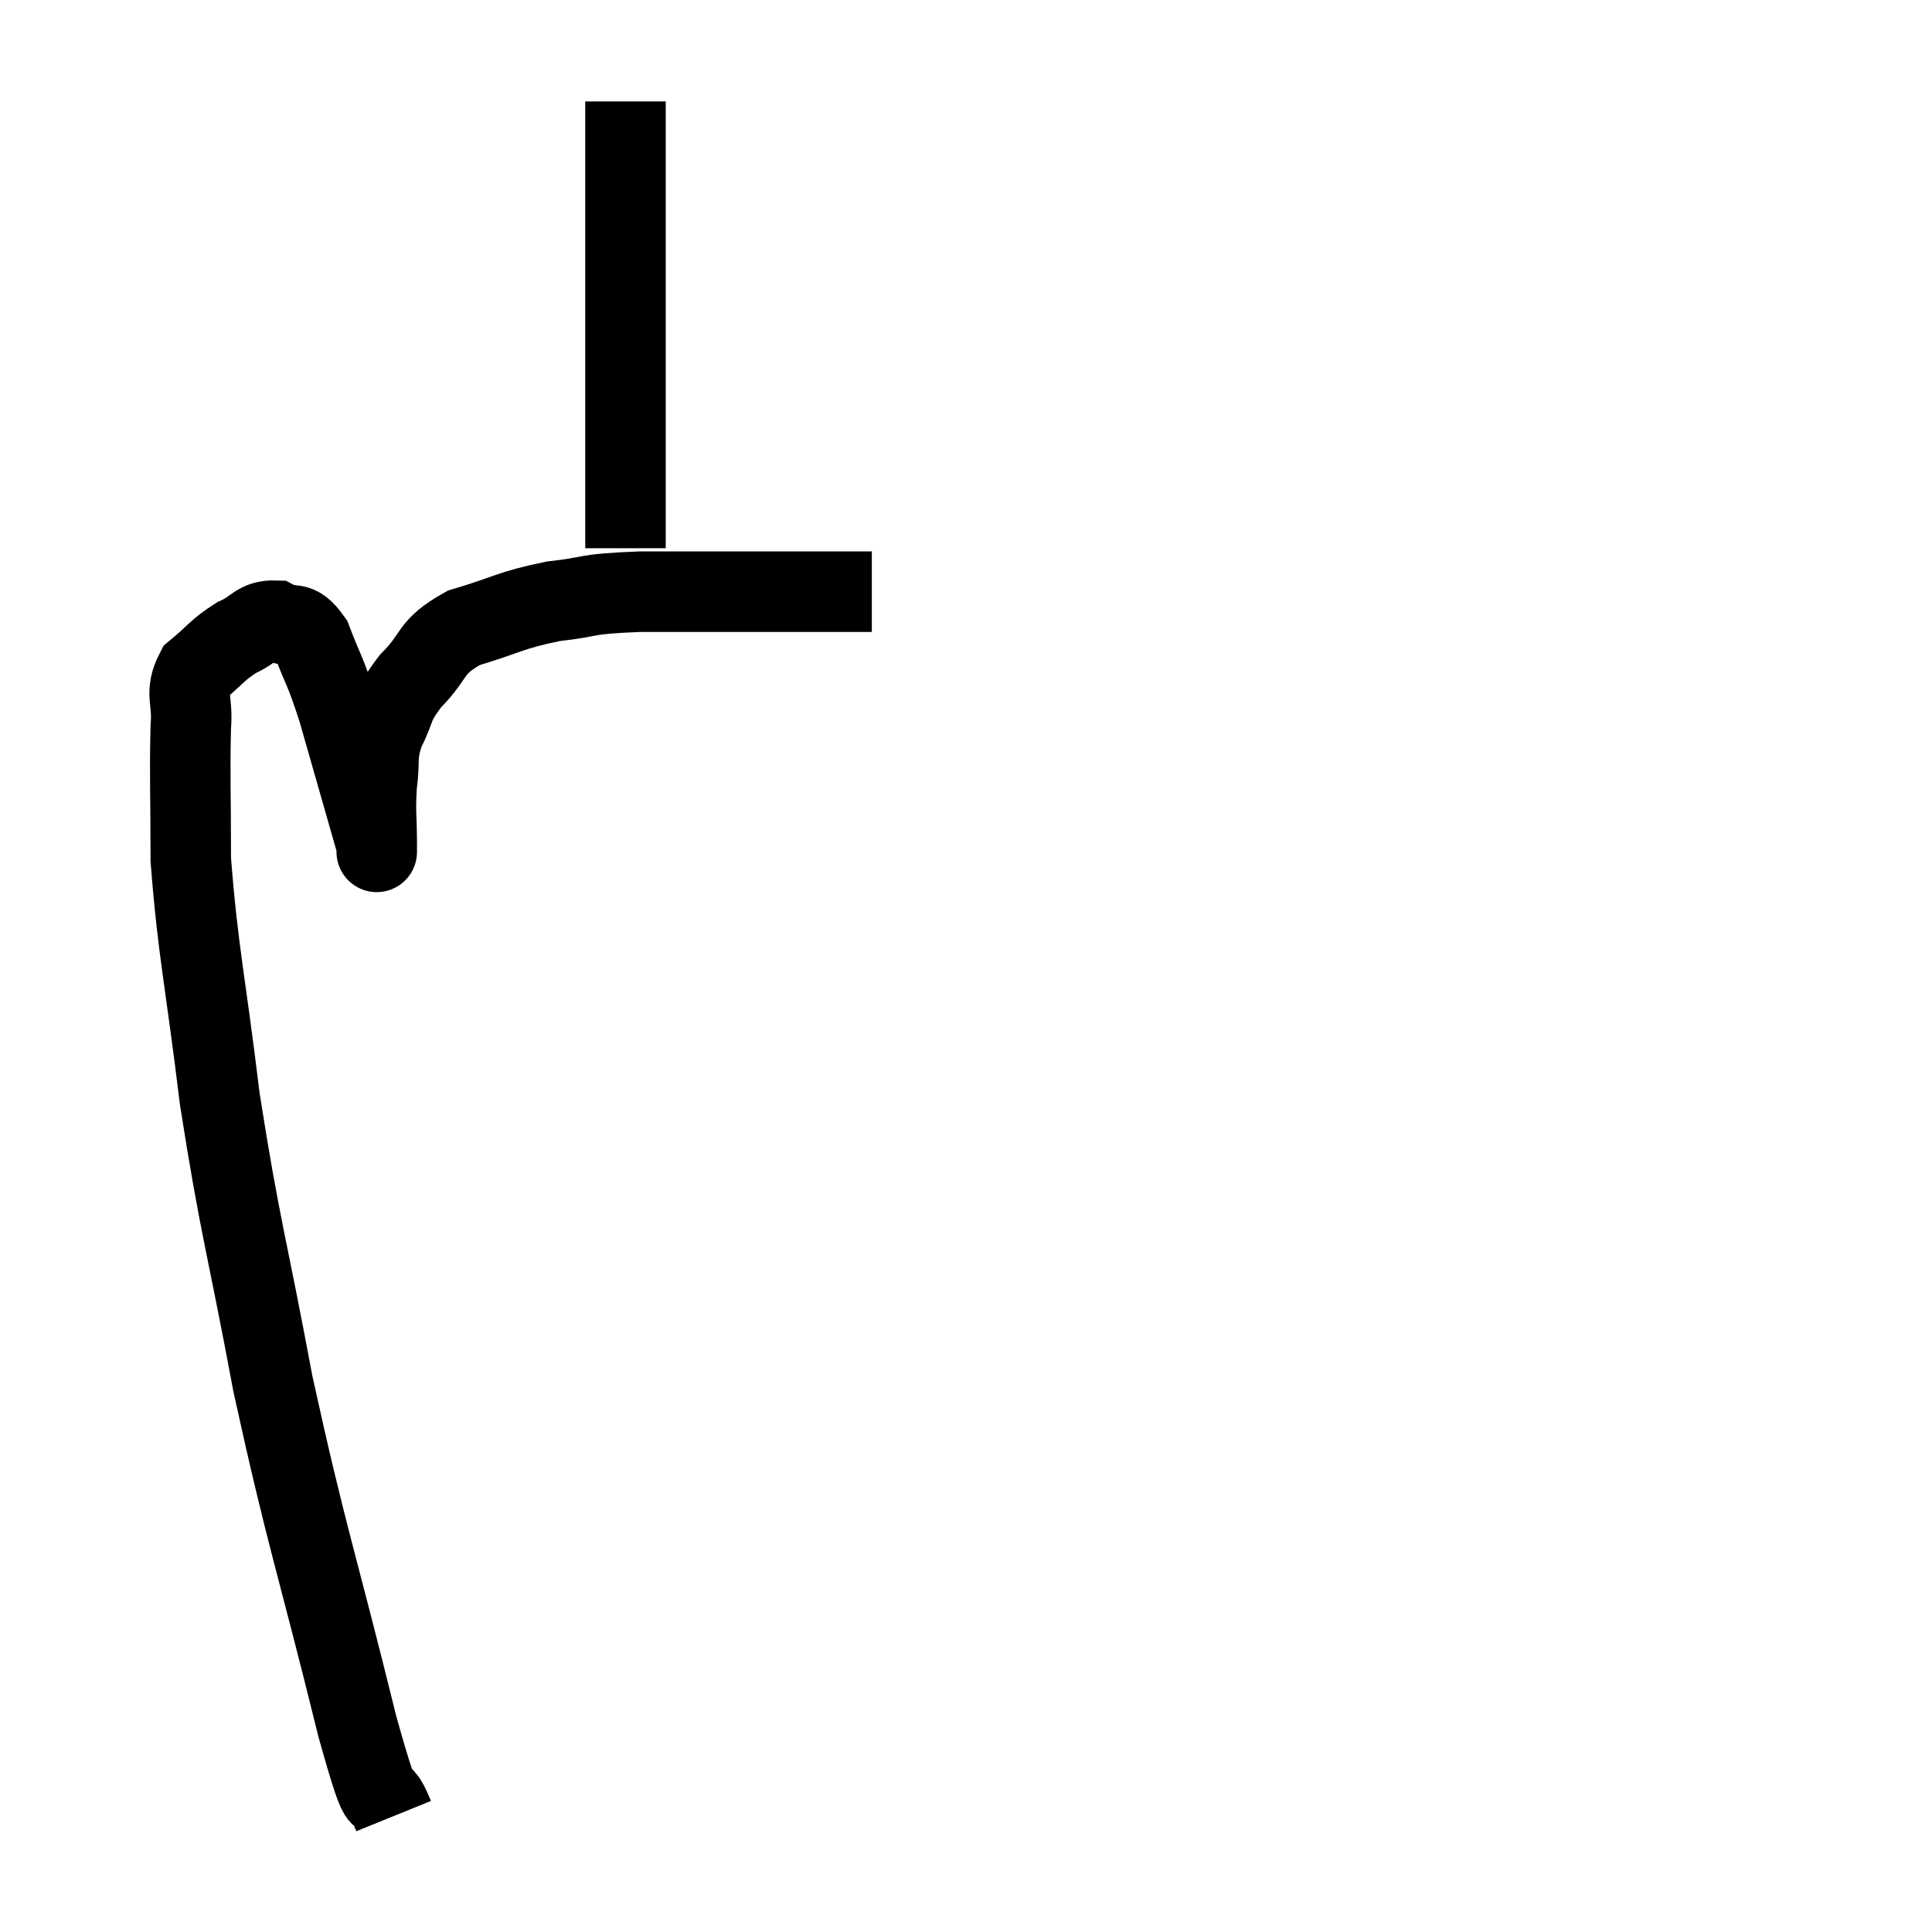 <svg width="48" height="48" viewBox="0 0 48 48" xmlns="http://www.w3.org/2000/svg"><path d="M 9.78 45.12 C 9.33 44.01, 9.63 45.585, 8.88 42.9 C 7.83 38.64, 7.635 38.28, 6.78 34.38 C 6.12 30.84, 5.97 30.555, 5.46 27.3 C 5.1 24.33, 4.92 23.67, 4.74 21.36 C 4.74 19.71, 4.71 19.23, 4.74 18.06 C 4.8 17.37, 4.575 17.235, 4.86 16.68 C 5.37 16.26, 5.385 16.155, 5.88 15.84 C 6.36 15.63, 6.375 15.405, 6.84 15.42 C 7.29 15.66, 7.35 15.345, 7.74 15.9 C 8.07 16.77, 8.055 16.575, 8.4 17.64 C 8.76 18.9, 8.88 19.32, 9.12 20.16 C 9.24 20.58, 9.3 20.79, 9.36 21 C 9.36 21, 9.36 21, 9.36 21 C 9.36 21, 9.36 21.375, 9.36 21 C 9.36 20.25, 9.315 20.205, 9.36 19.5 C 9.45 18.84, 9.33 18.825, 9.54 18.18 C 9.87 17.55, 9.705 17.565, 10.2 16.92 C 10.86 16.26, 10.635 16.095, 11.52 15.6 C 12.63 15.27, 12.645 15.165, 13.74 14.94 C 14.82 14.82, 14.4 14.76, 15.9 14.7 C 17.82 14.7, 18.3 14.7, 19.74 14.7 C 20.7 14.7, 21.18 14.7, 21.66 14.7 L 21.66 14.7" fill="none" stroke="black" stroke-width="2"></path><path d="M 15.54 13.62 C 15.54 12.6, 15.54 12.975, 15.54 11.58 C 15.54 9.81, 15.54 9.465, 15.54 8.04 C 15.54 6.96, 15.54 7.065, 15.54 5.88 C 15.54 4.59, 15.54 4.14, 15.54 3.3 C 15.54 2.91, 15.54 2.715, 15.54 2.52 L 15.54 2.52" fill="none" stroke="black" stroke-width="2"></path></svg>